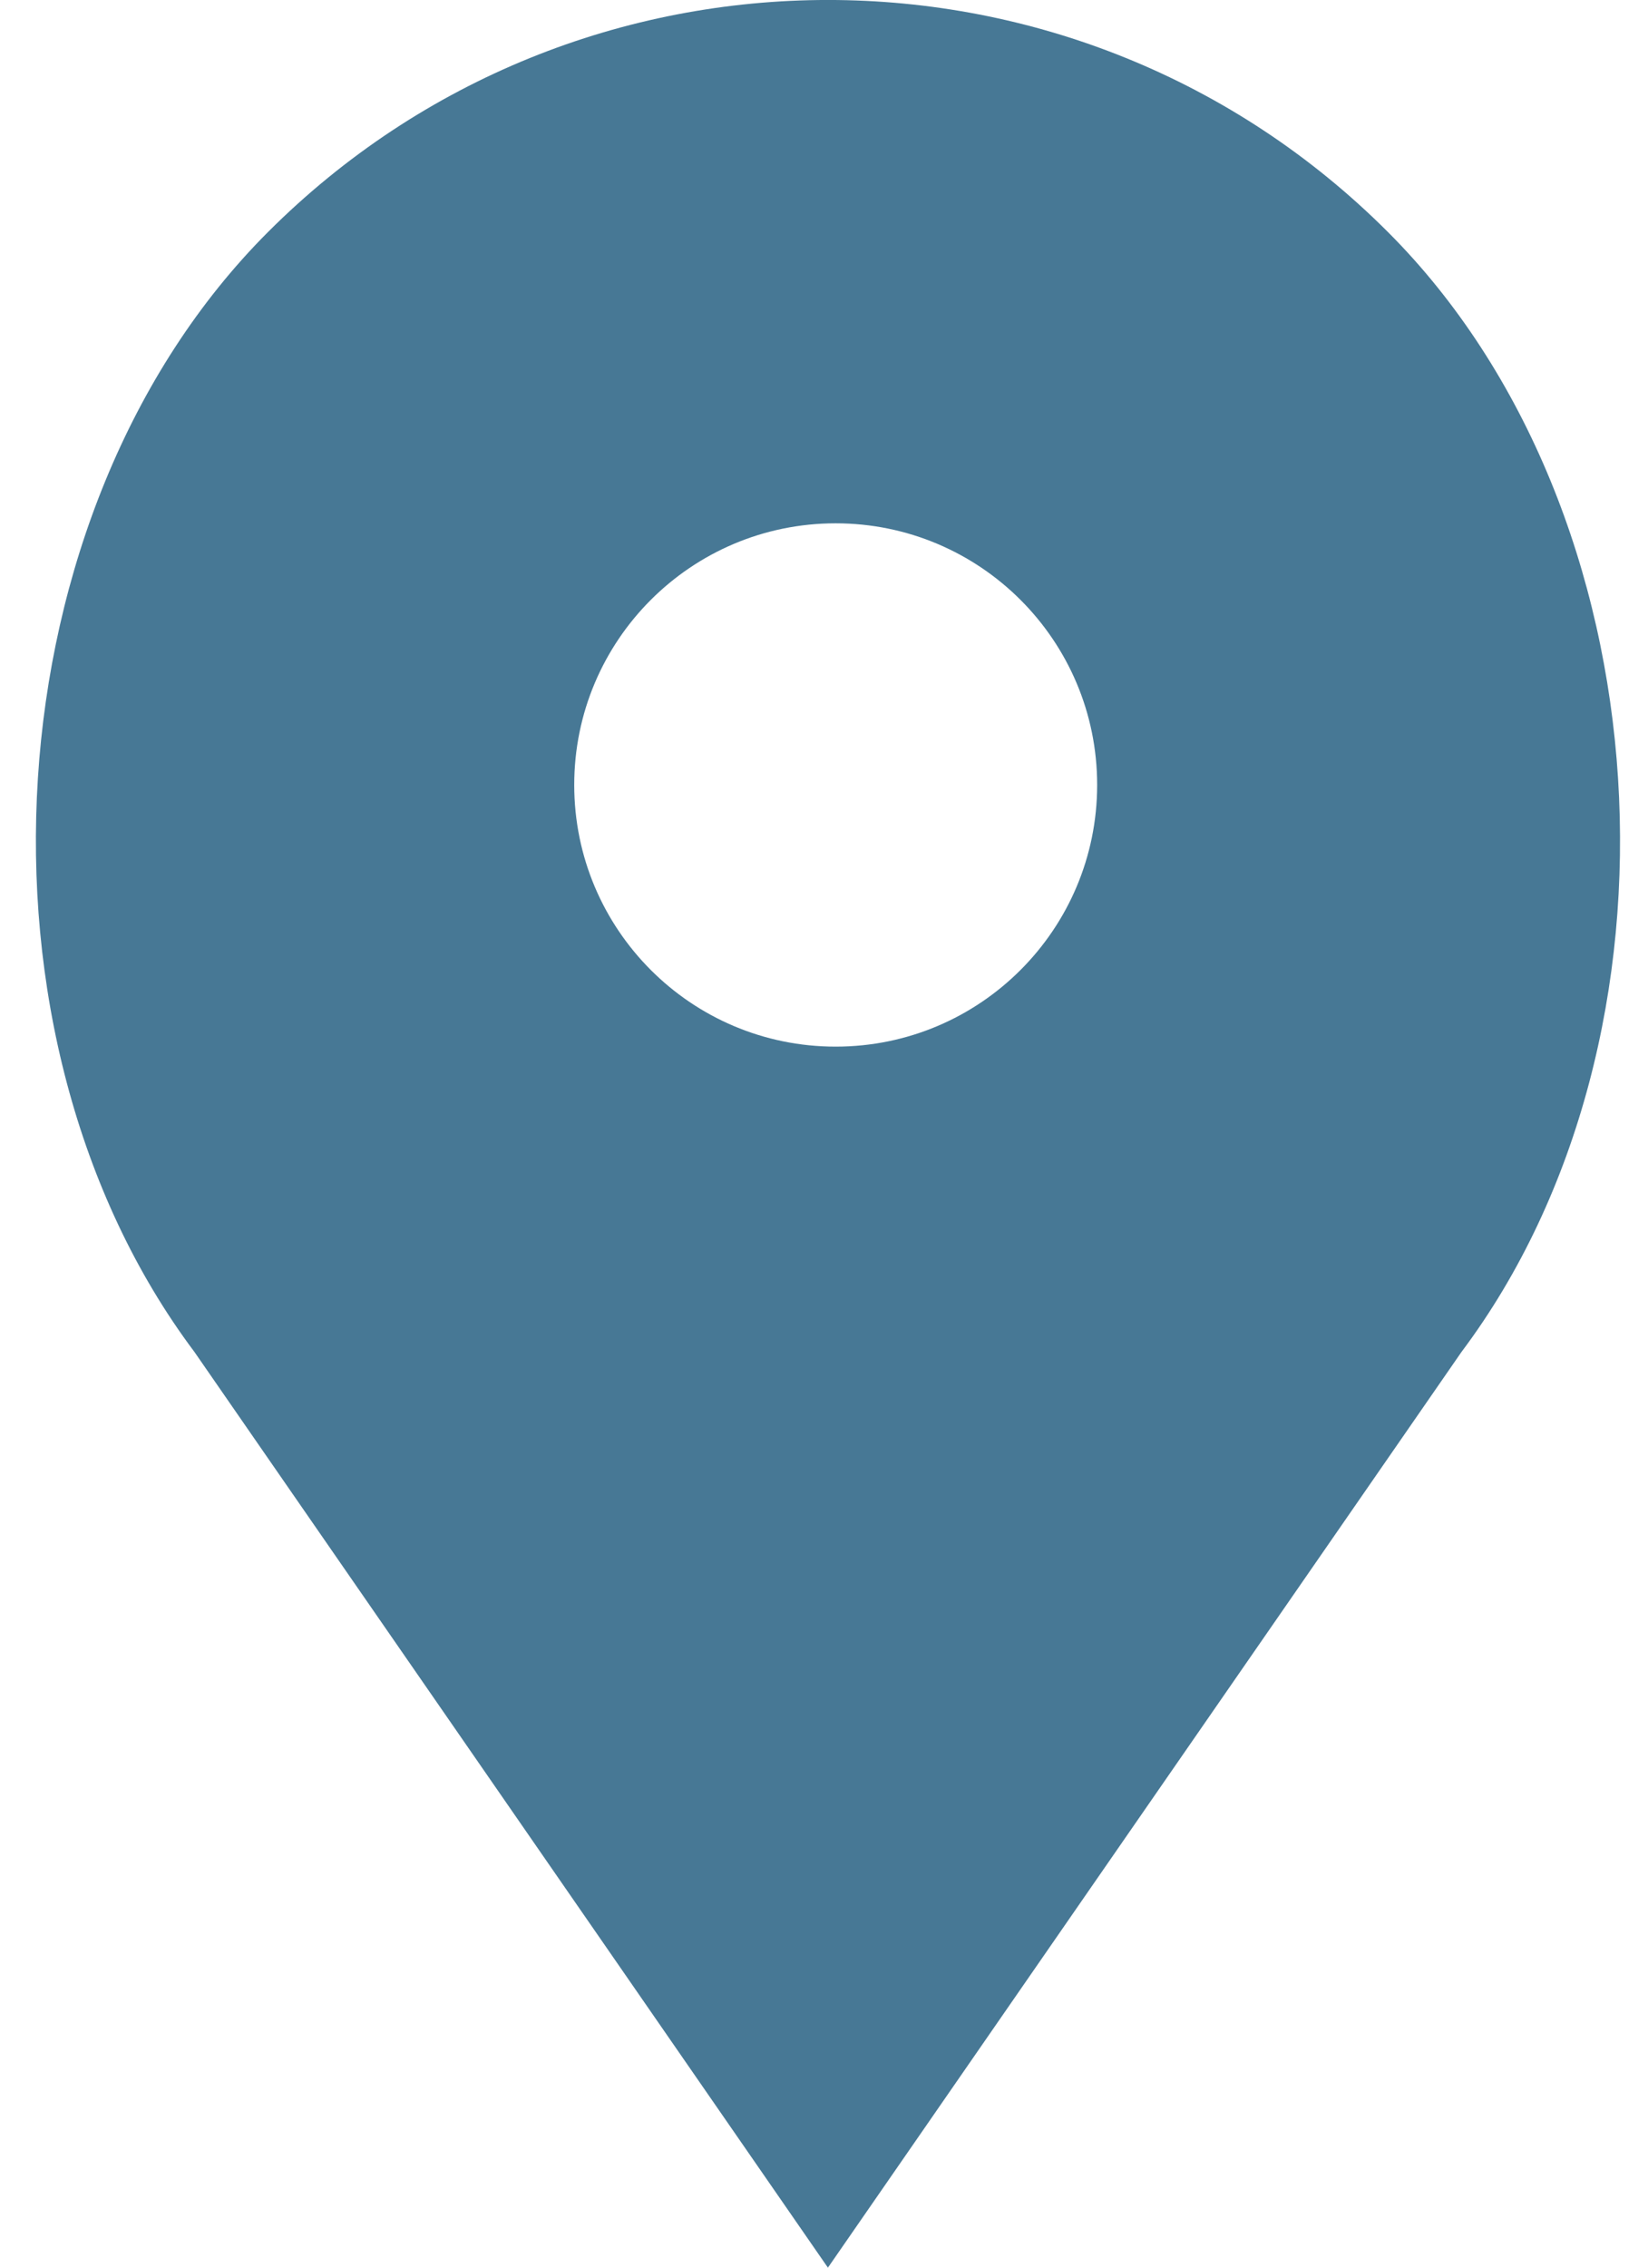 <?xml version="1.0" encoding="UTF-8"?>
<svg width="16px" height="22px" viewBox="0 0 16 22" version="1.1" xmlns="http://www.w3.org/2000/svg" xmlns:xlink="http://www.w3.org/1999/xlink">
    <!-- Generator: Sketch 51.1 (57501) - http://www.bohemiancoding.com/sketch -->
    <title>location</title>
    <desc>Created with Sketch.</desc>
    <defs></defs>
    <g id="Page-1" stroke="none" stroke-width="1" fill="none" fill-rule="evenodd">
        <g id="location" fill="#477895" fill-rule="nonzero">
            <path d="M13.476,2.252 C10.473,-0.751 5.604,-0.751 2.601,2.252 C-0.105,4.958 -0.41,10.054 1.887,13.115 L8.038,22 L14.19,13.115 C16.487,10.054 16.182,4.958 13.476,2.252 Z M8.113,10.154 C6.711,10.154 5.575,9.017 5.575,7.615 C5.575,6.213 6.711,5.077 8.113,5.077 C9.515,5.077 10.652,6.213 10.652,7.615 C10.652,9.017 9.515,10.154 8.113,10.154 Z" id="Shape"></path>
        </g>
    </g>
</svg>